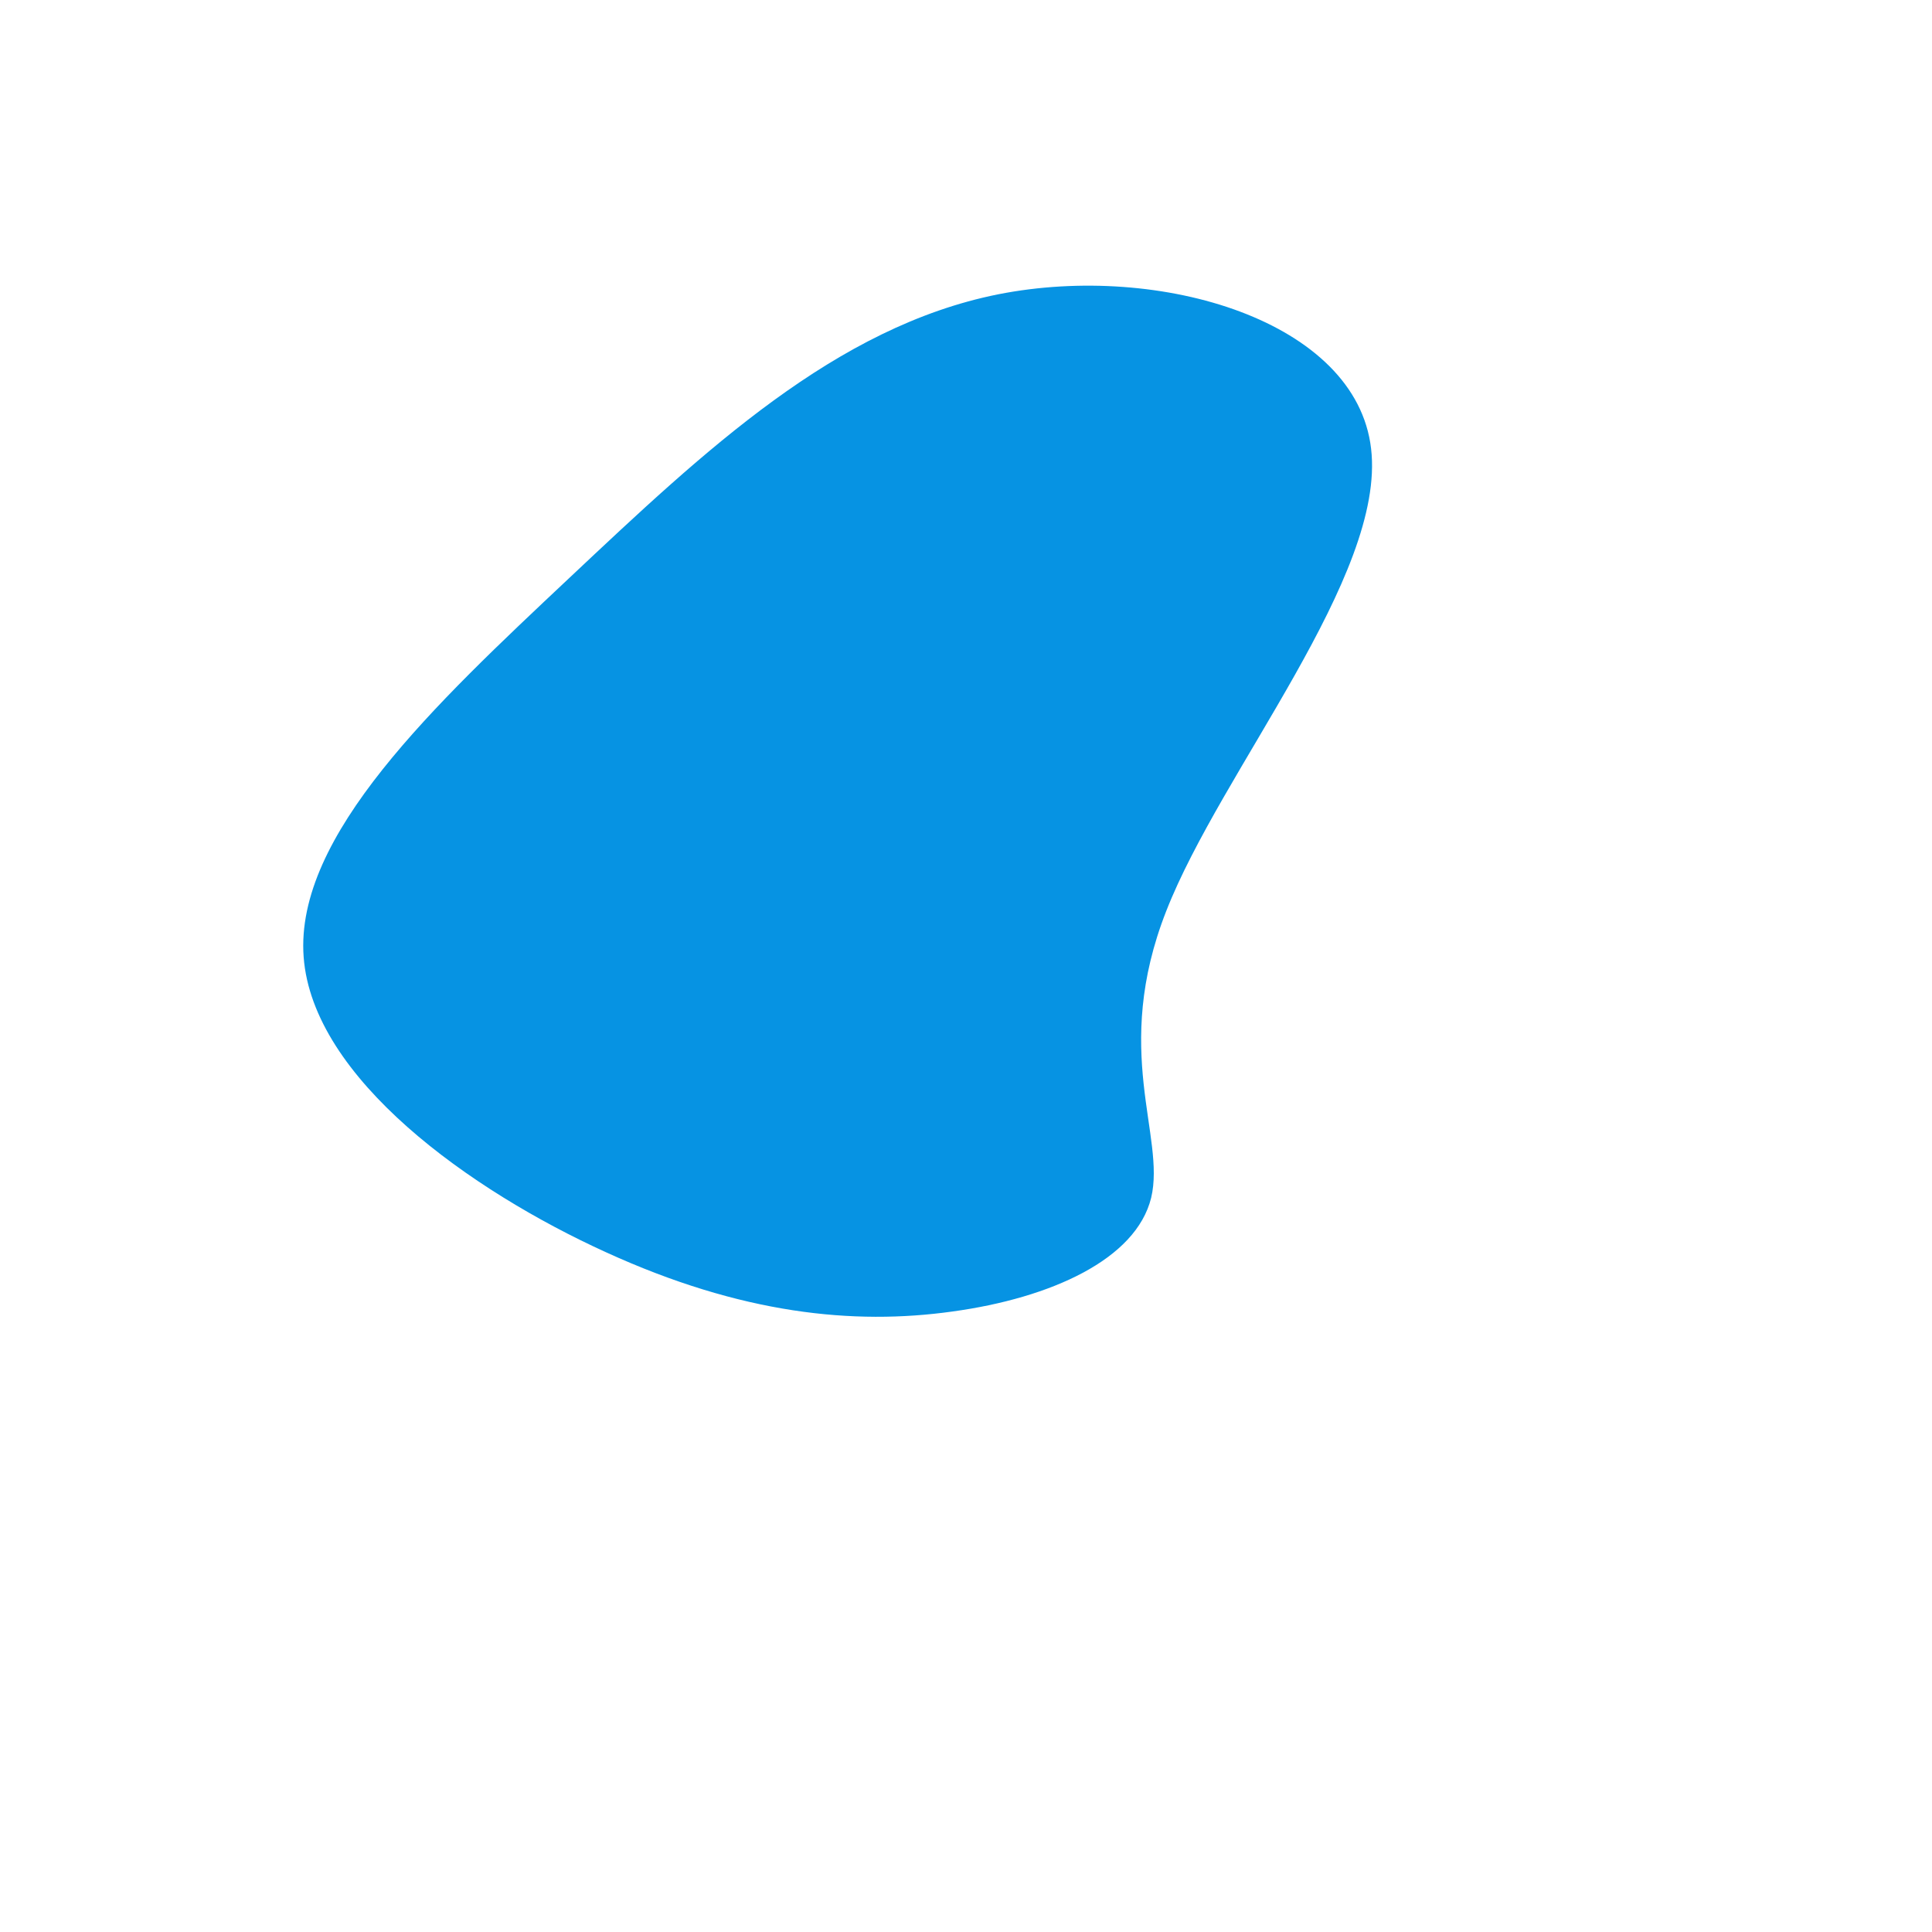 <?xml version="1.0" standalone="no"?>
<svg
  width="600"
  height="600"
  viewBox="0 0 600 600"
  xmlns="http://www.w3.org/2000/svg"
>
  <g transform="translate(300,300)">
    <path d="M125.8,-160.7C130.5,-121.2,79.2,-60.6,62.2,-17.1C45.1,26.4,62.1,52.8,57.5,72C52.8,91.1,26.4,103.1,-4.2,107.3C-34.9,111.6,-69.8,108.1,-111.8,88.9C-153.8,69.8,-202.9,34.9,-205.7,-2.8C-208.5,-40.5,-165.1,-81.1,-123.1,-120.6C-81.1,-160.1,-40.5,-198.5,10,-208.6C60.6,-218.6,121.2,-200.2,125.8,-160.7Z" fill="#0693e3" />
  </g>
</svg>
  